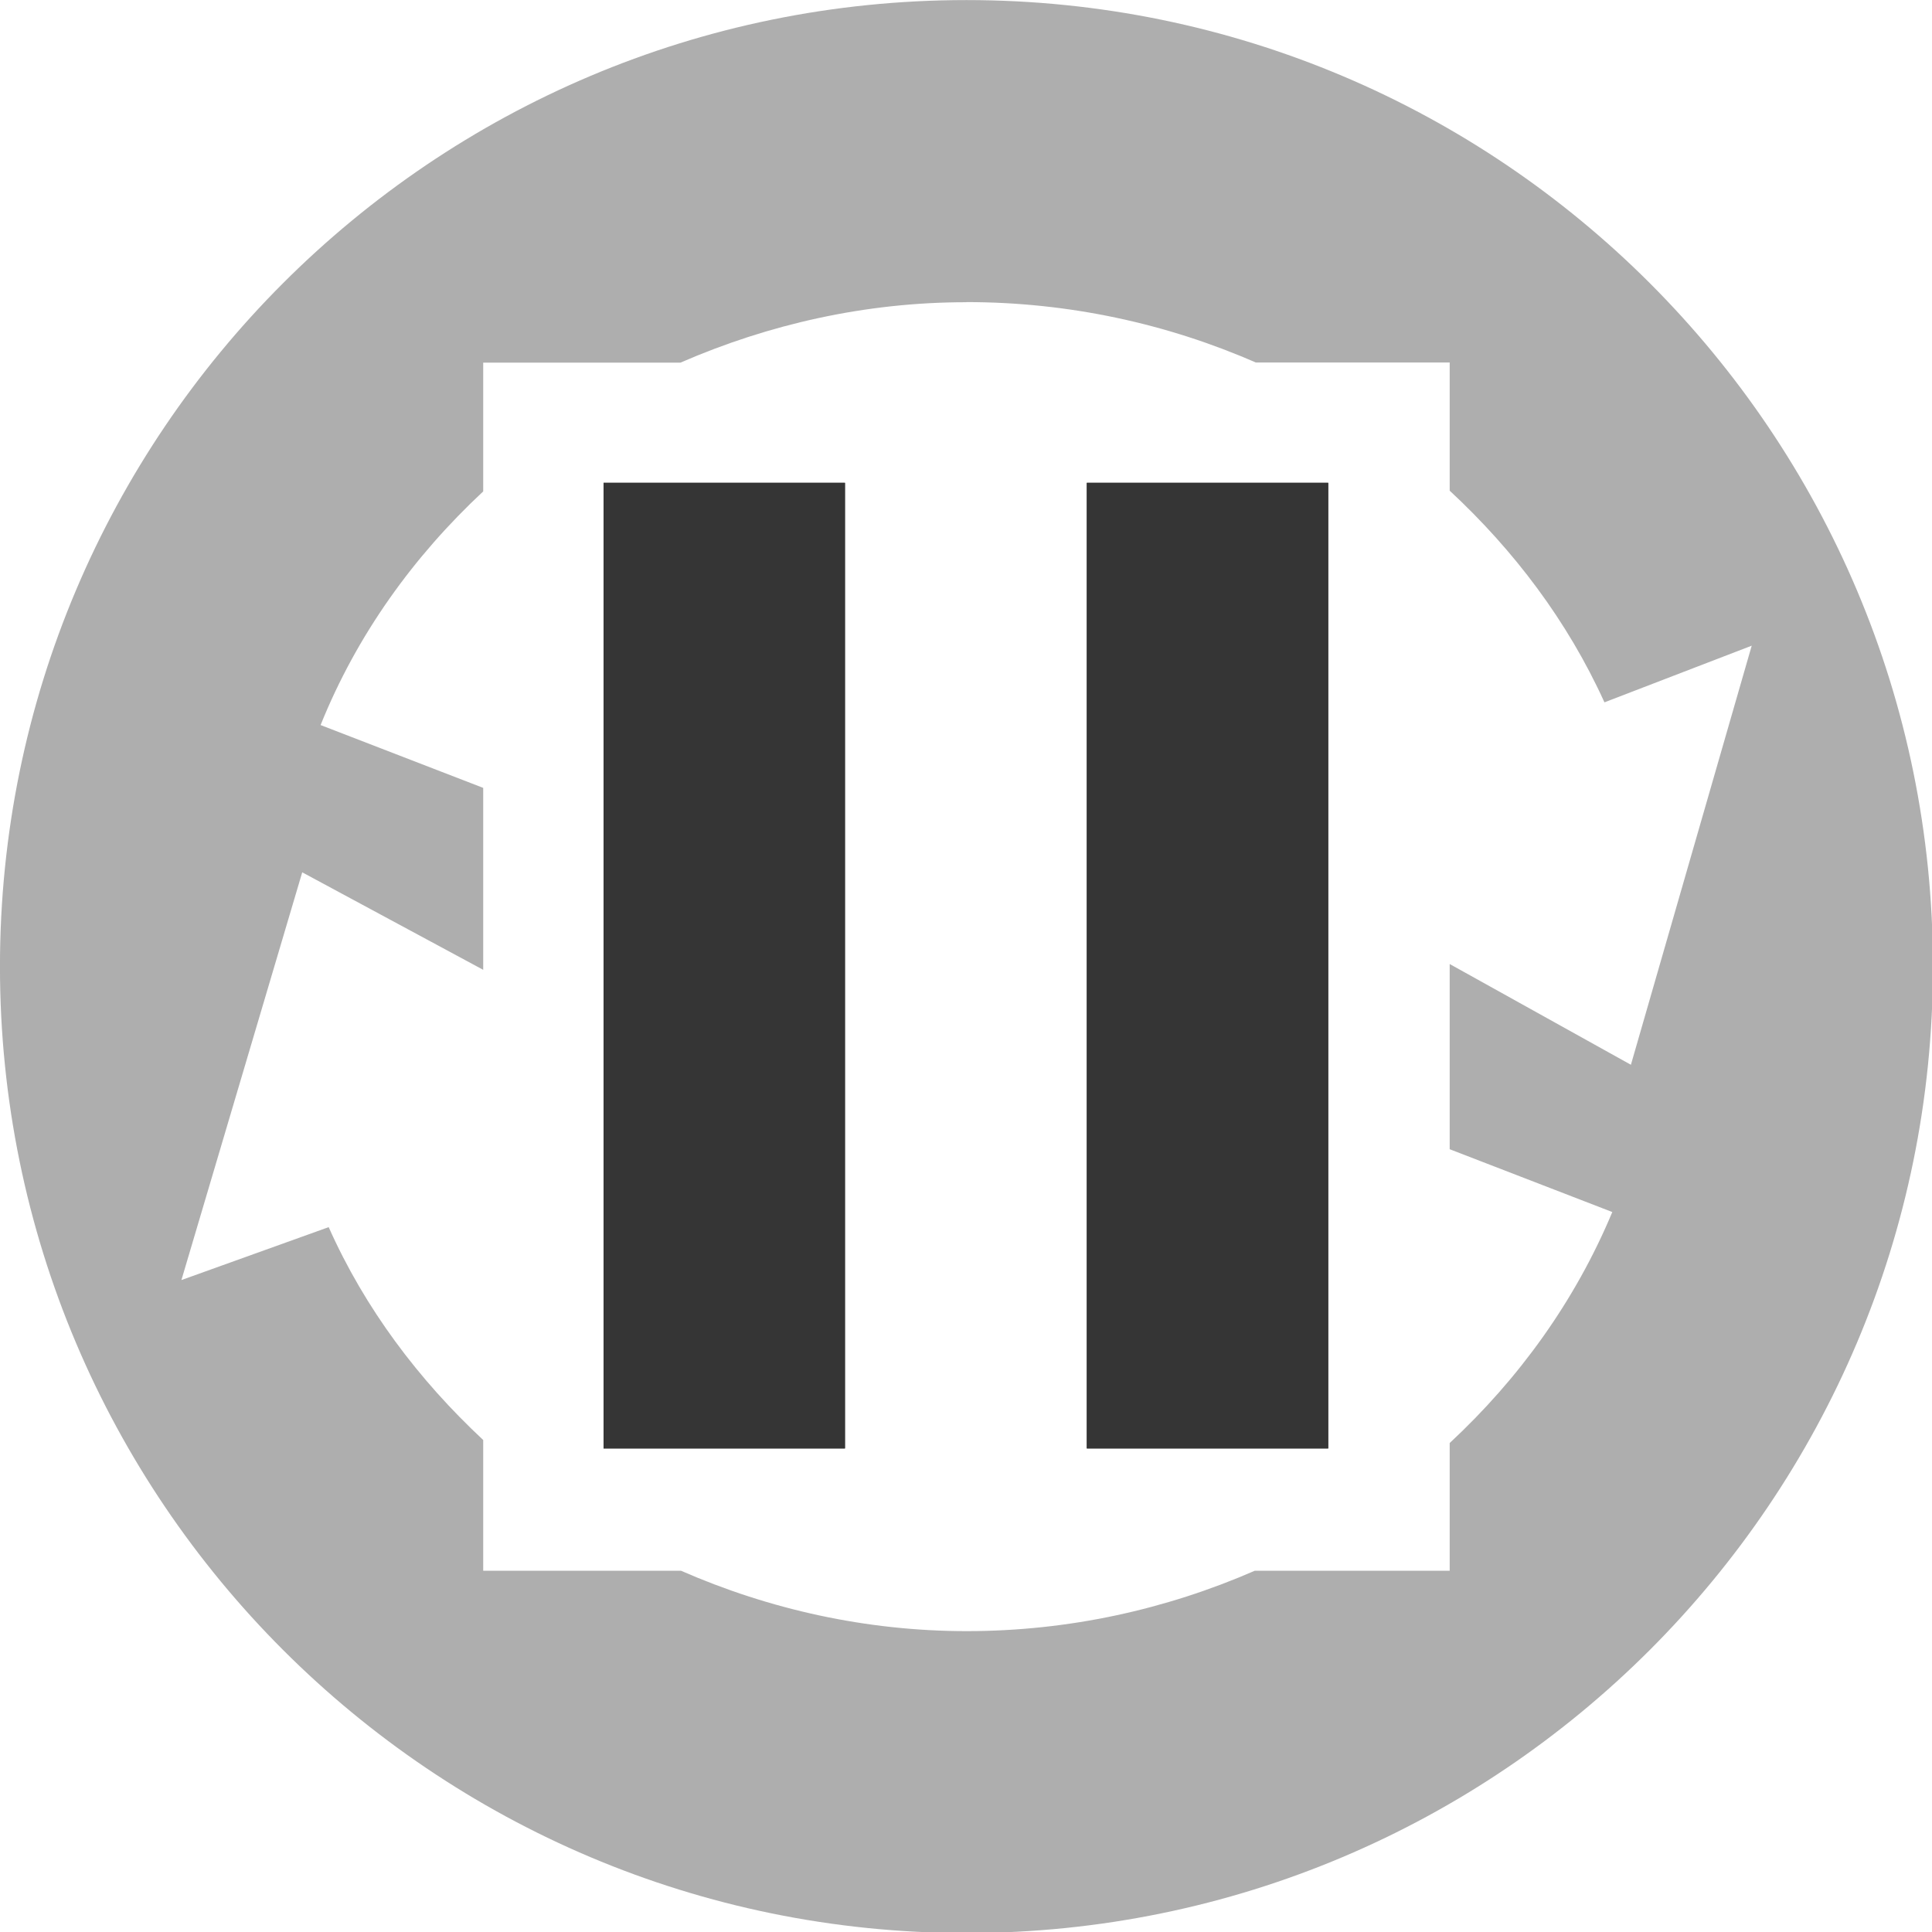 <svg xmlns="http://www.w3.org/2000/svg" viewBox="0 0 16 16">
 <g>
  <g style="fill:#353535;opacity:0.4;fill-opacity:1;stroke-width:0.727" transform="matrix(0.348 0 0 0.348 -0.357 -0.354)">
   <path d="m 8 0 c -4.418 0 -8 3.582 -8 8 c 0 4.418 3.582 8 8 8 c 4.418 0 8 -3.582 8 -8 c 0 -4.418 -3.582 -8 -8 -8 z m -0.002 2.5 l 0.002 0 c 0.846 0 1.659 0.178 2.395 0.5 l 1.605 0 l 0 1.061 c 0.531 0.493 0.975 1.078 1.281 1.752 l 1.219 -0.469 l -1 3.469 l -1.5 -0.834 l 0 1.533 l 1.346 0.52 c -0.309 0.74 -0.776 1.382 -1.346 1.912 l 0 1.057 l -1.613 0 c -0.734 0.32 -1.54 0.5 -2.385 0.5 c -0.831 0 -1.634 -0.18 -2.365 -0.5 l -1.637 0 l 0 -1.082 c -0.534 -0.498 -0.979 -1.088 -1.279 -1.762 l -1.219 0.438 l 1 -3.375 l 1.498 0.807 l 0 -1.506 l -1.346 -0.52 c 0.3 -0.746 0.769 -1.396 1.346 -1.934 l 0 -1.066 l 1.633 0 c 0.731 -0.318 1.532 -0.5 2.365 -0.5 z" transform="matrix(2.875 0 0 2.875 1.025 1.019)"/>
  </g>
 </g>
 <g style="fill:#353535;fill-opacity:1" transform="matrix(0.727 0 0 0.727 0.182 0)">
  <rect style="stroke:none" height="11" width="2.75" y="5.5" x="12.13"/>
  <rect style="stroke:none" height="11" width="2.75" y="5.5" x="6.625"/>
 </g>
 <g style="fill:#353535;fill-opacity:1;stroke:none" transform="matrix(0.727 0 0 0.727 0.182 0)">
  <rect width="2.75" height="11" y="5.5" x="12.13"/>
  <rect width="2.75" height="11" y="5.5" x="6.625"/>
 </g>
</svg>
